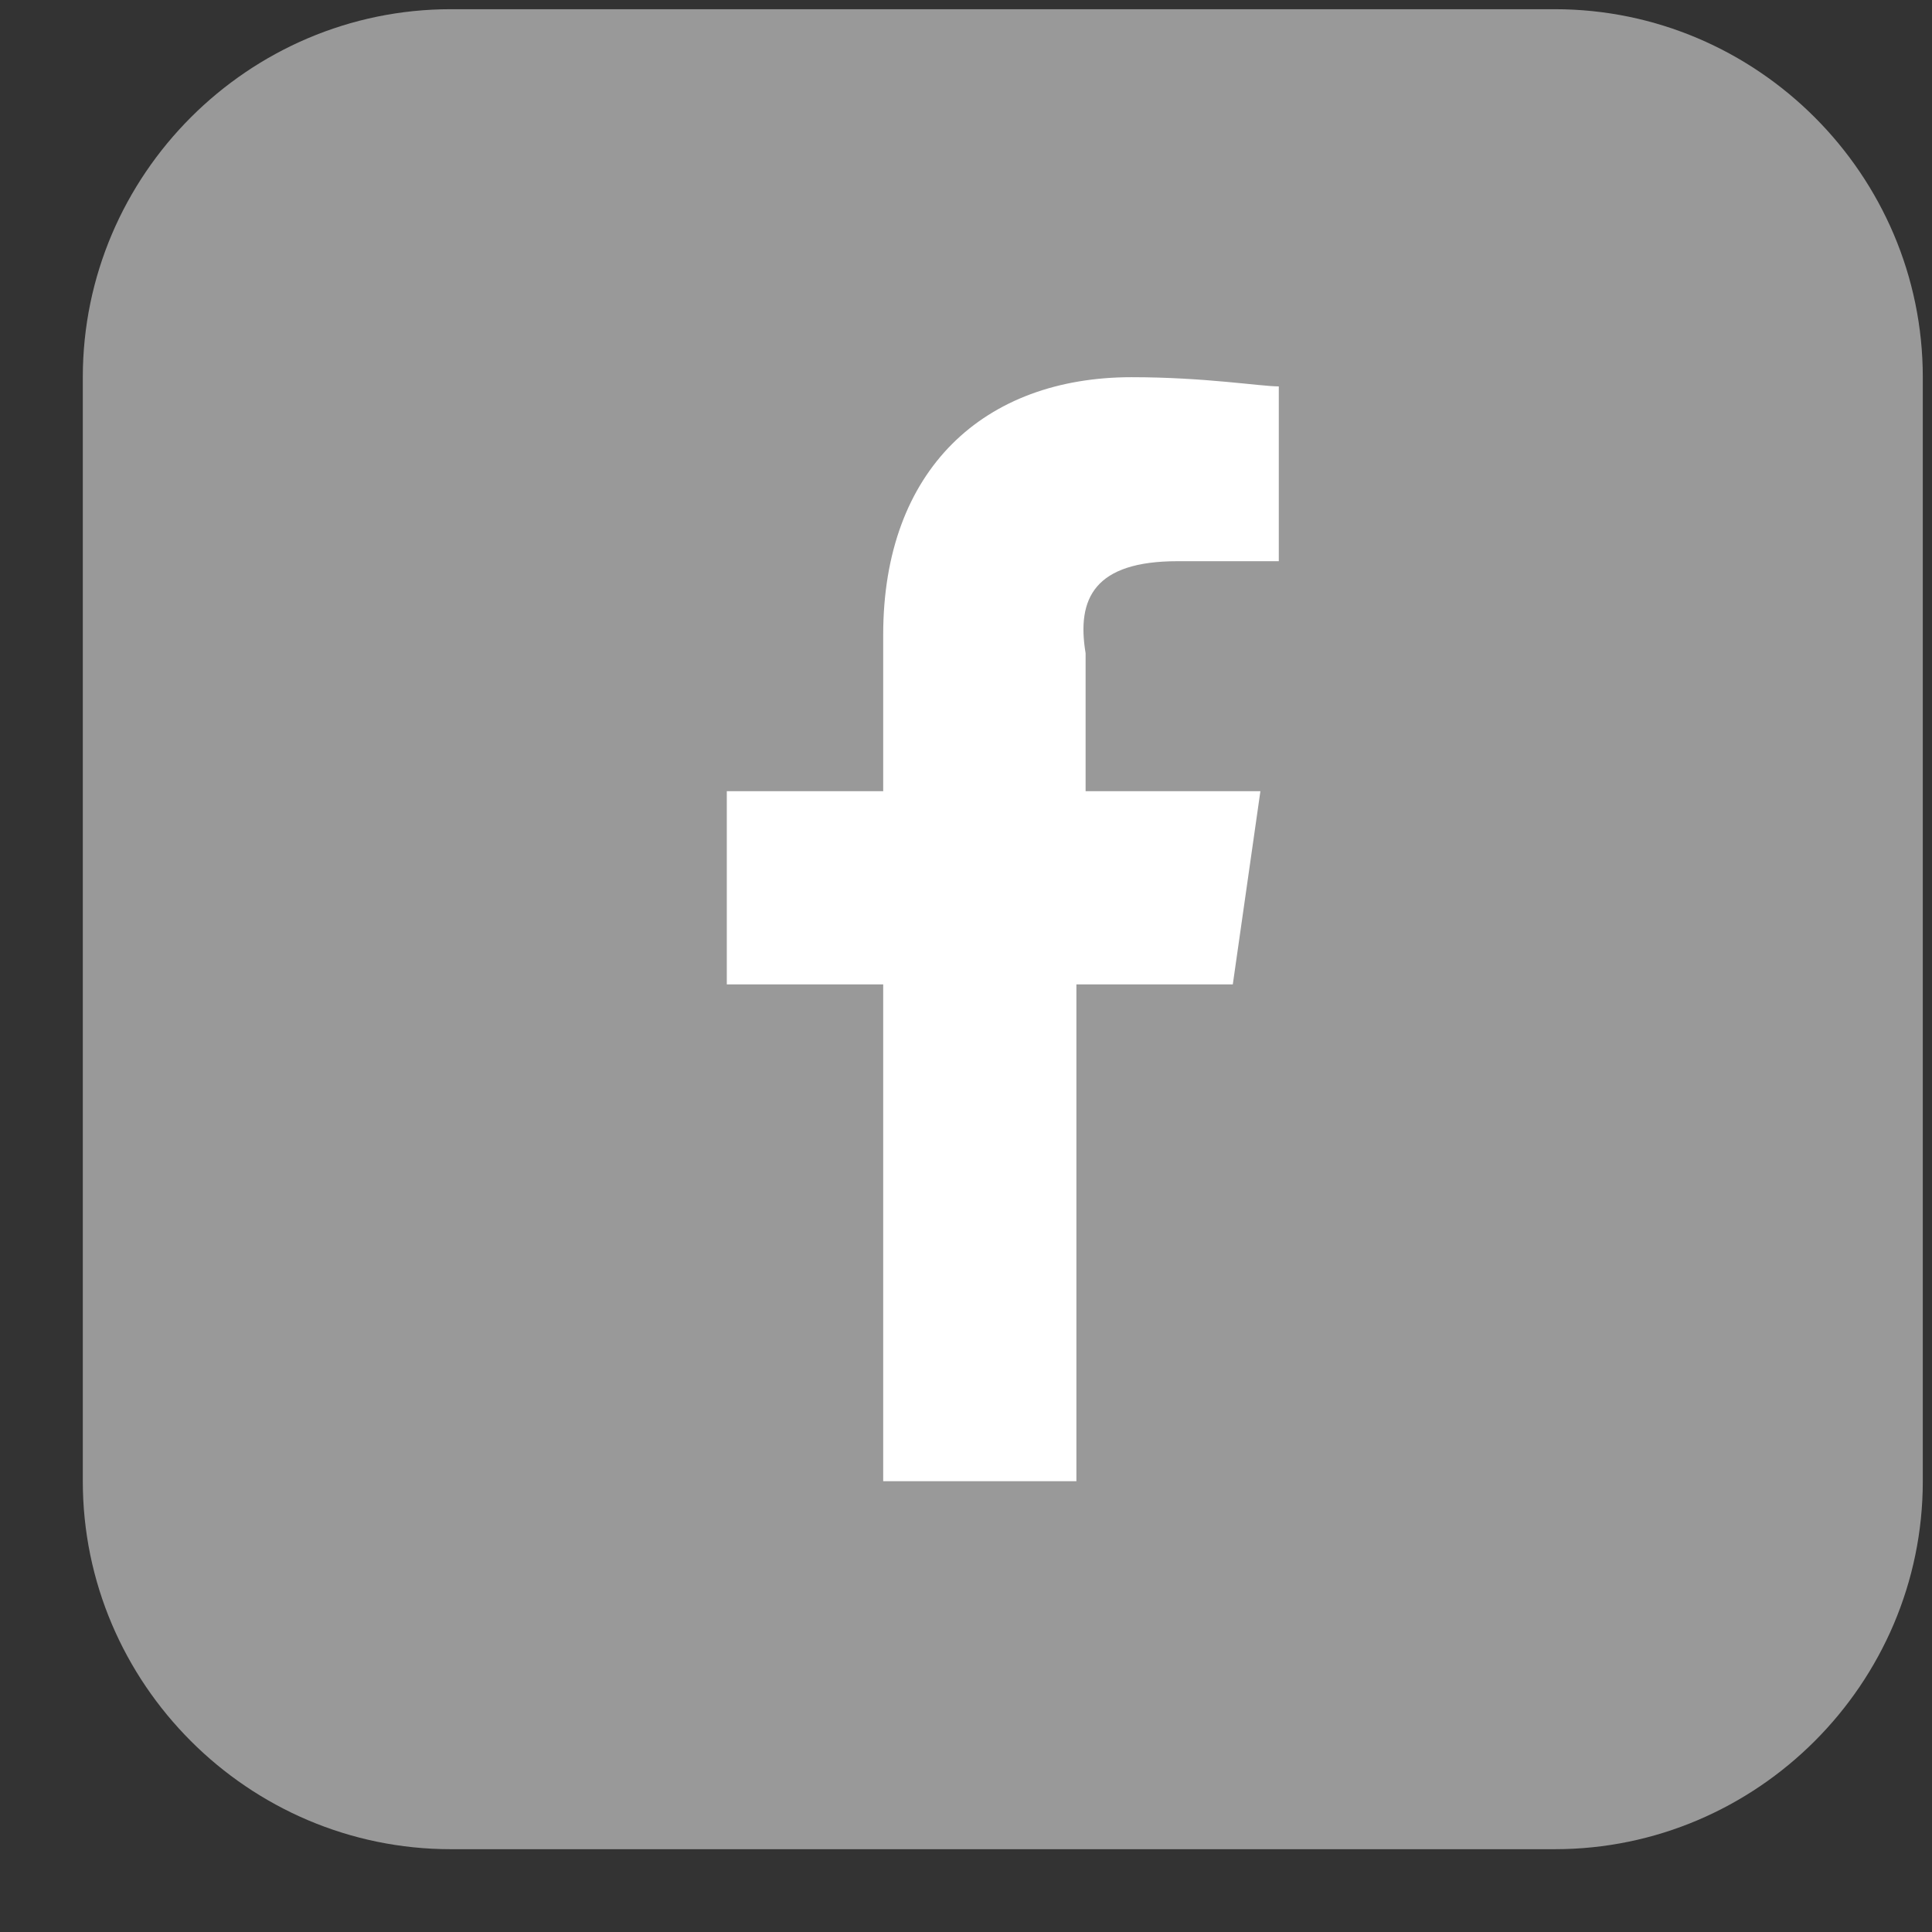 <svg width="21" height="21" viewBox="0 0 21 21" fill="none" xmlns="http://www.w3.org/2000/svg">
<rect x="0" y="0" width="21" height="21" fill="#333333" stroke="none"/>
<path d="M16.9 20.1H4.9C2.7 20.1 0.9 18.3 0.9 16.1V4.1C0.9 1.9 2.7 0.1 4.9 0.1H16.9C19.1 0.1 20.9 1.9 20.9 4.1V16.1C20.9 18.3 19.1 20.1 16.9 20.1Z" fill="#999999"/>
<path d="M12.8 6.1H13.9V4.2C13.7 4.2 13.1 4.1 12.3 4.1C10.7 4.1 9.6 5.1 9.6 6.9V8.6H7.9V10.7H9.6V16.1H11.7V10.7H13.4L13.7 8.6H11.8V7.1C11.7 6.5 11.9 6.1 12.8 6.1Z" fill="white"/>
</svg>
